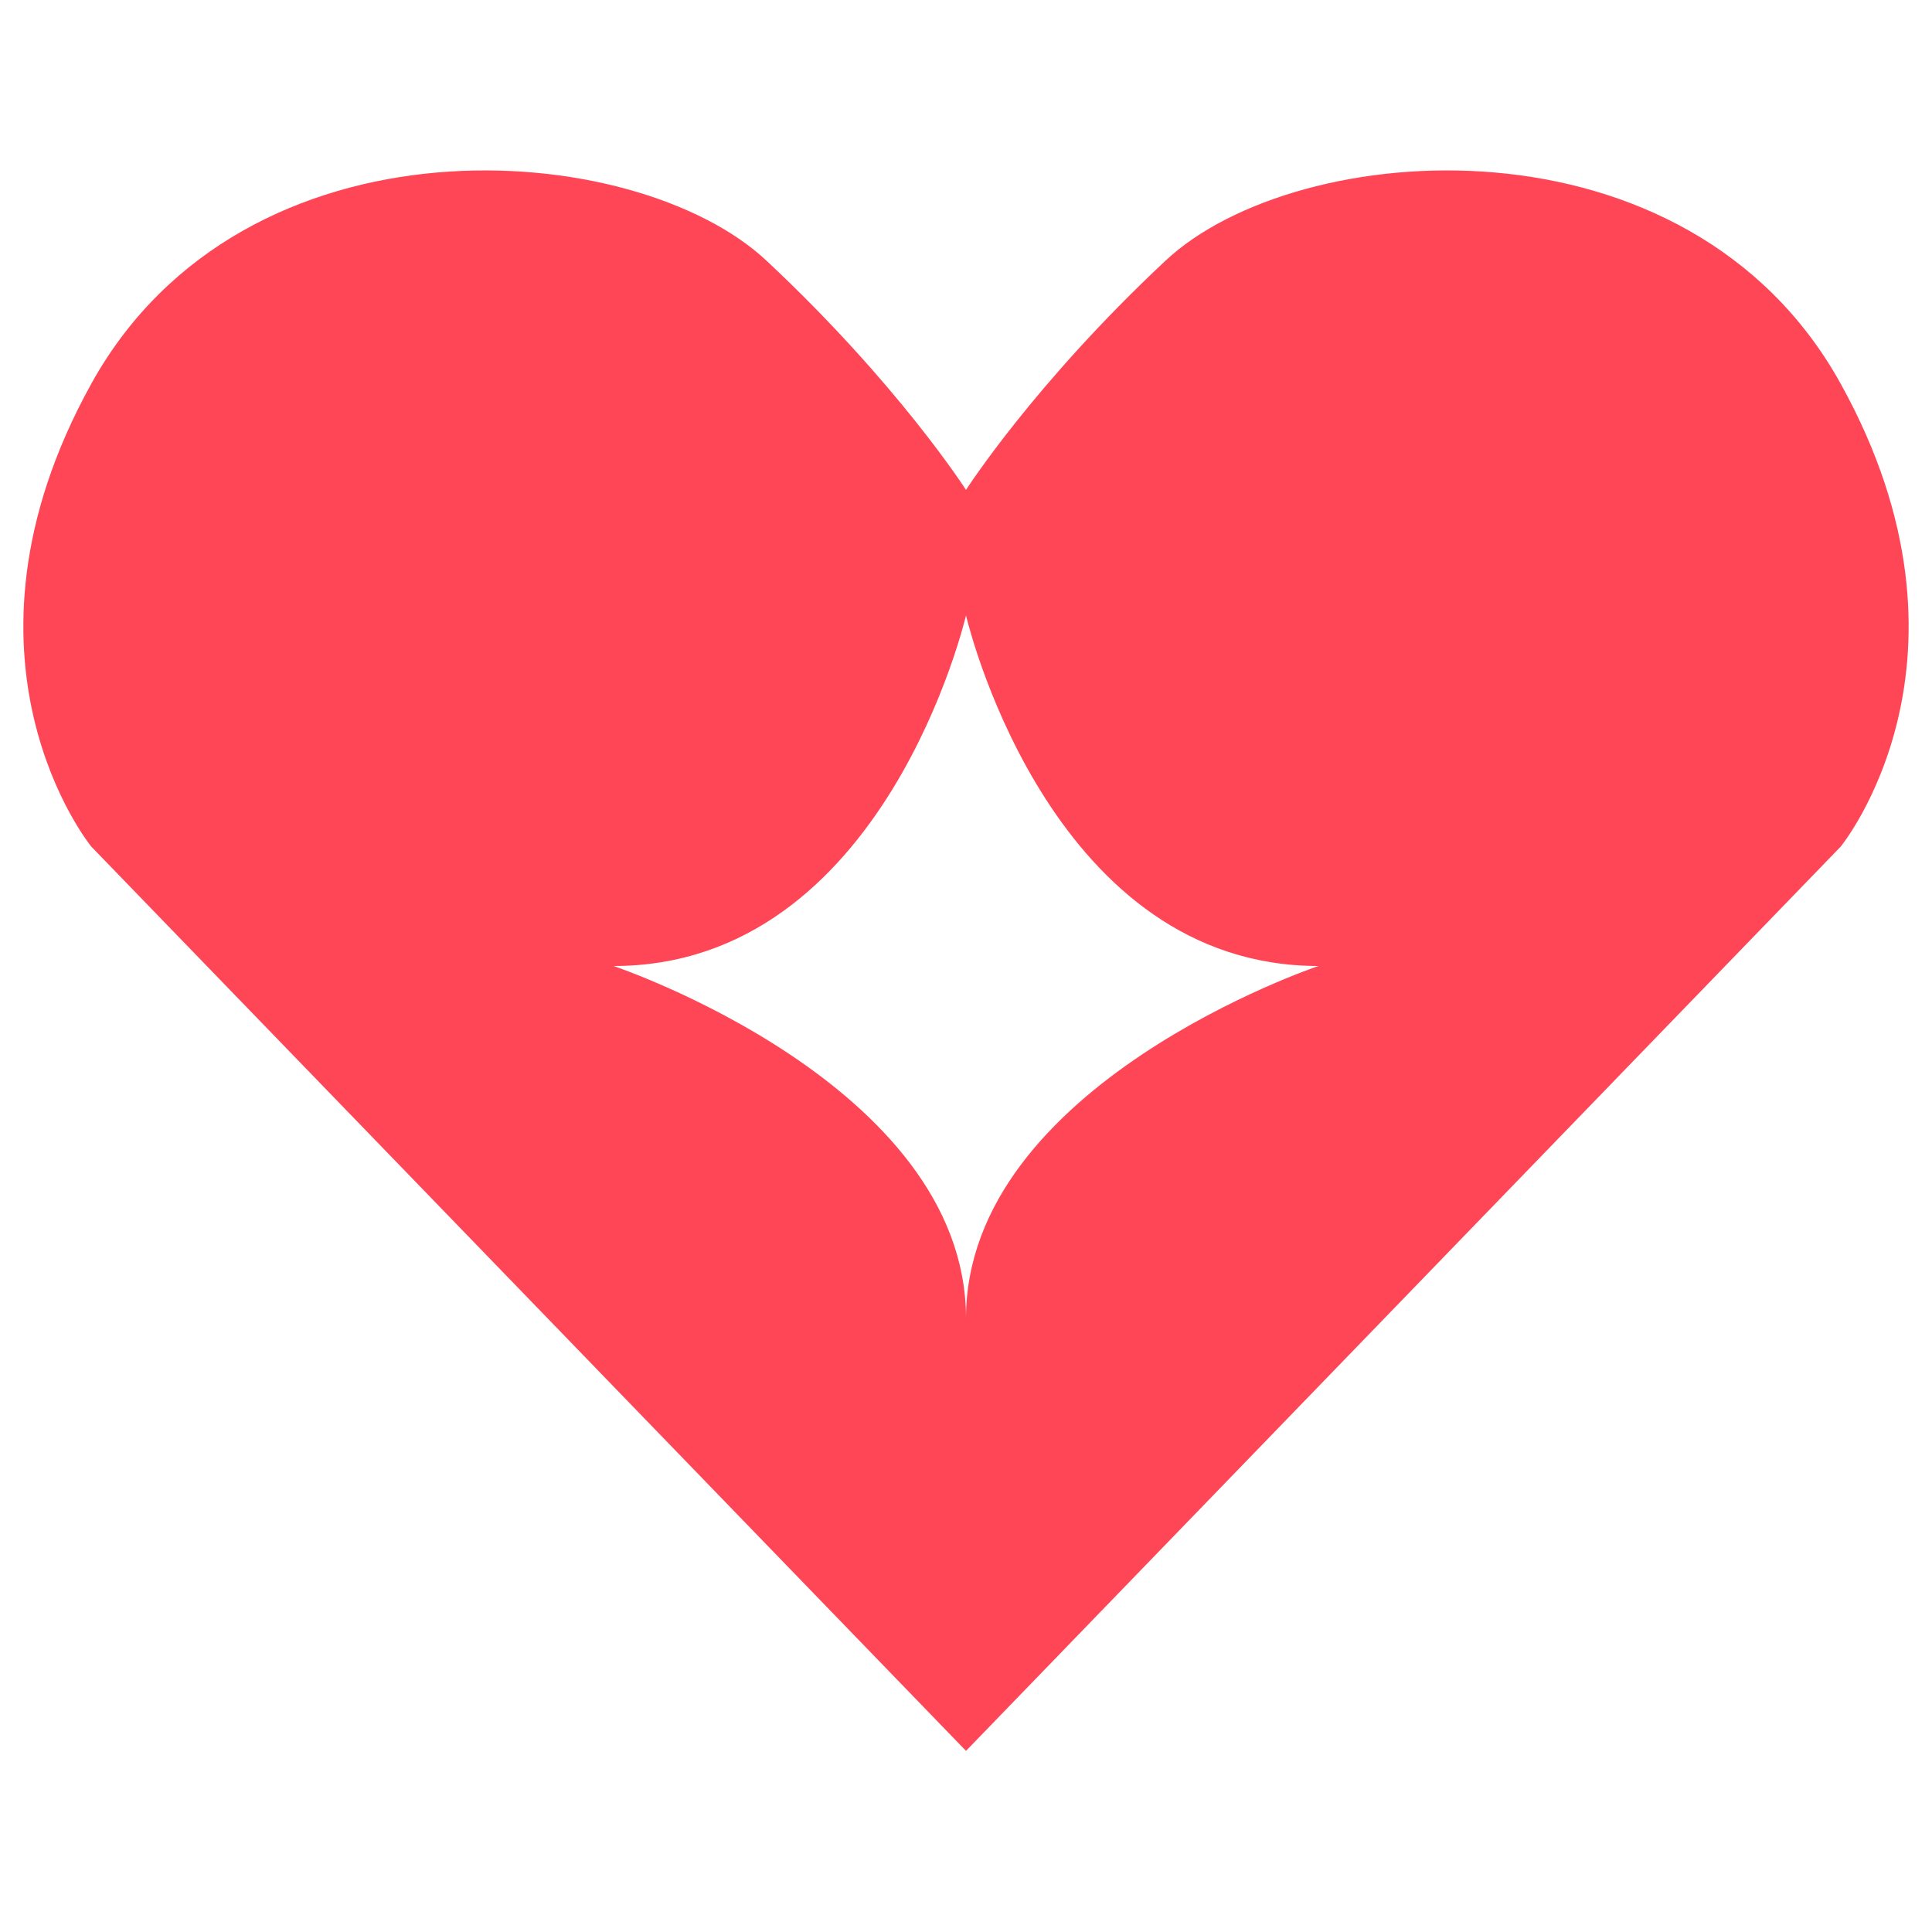 <?xml version="1.0" encoding="UTF-8" standalone="no"?>
<!DOCTYPE svg PUBLIC "-//W3C//DTD SVG 1.1//EN" "http://www.w3.org/Graphics/SVG/1.1/DTD/svg11.dtd">
<svg width="100%" height="100%" viewBox="0 0 128 128" version="1.1" xmlns="http://www.w3.org/2000/svg" xmlns:xlink="http://www.w3.org/1999/xlink" xml:space="preserve" xmlns:serif="http://www.serif.com/" style="fill-rule:evenodd;clip-rule:evenodd;stroke-linejoin:round;stroke-miterlimit:2;">
    <g id="SVG">
        <path d="M6.048,56.089C6.048,56.089 -4.079,43.711 6.048,25.425C16.176,7.14 42.057,9.109 50.778,17.267C59.499,25.425 64,32.458 64,32.458C64,32.458 68.501,25.425 77.222,17.267C85.943,9.109 111.824,7.14 121.952,25.425C132.079,43.711 121.952,56.089 121.952,56.089L64,116L6.048,56.089ZM64,87.26C63.907,71.794 40.649,64 40.649,64C58.634,64 64,40.768 64,40.768L64.016,40.835C64.347,42.196 69.927,64 87.351,64C87.351,64 64,71.825 64,87.351L64,87.26Z" style="fill:rgb(255,70,86);"/>
    </g>
</svg>
